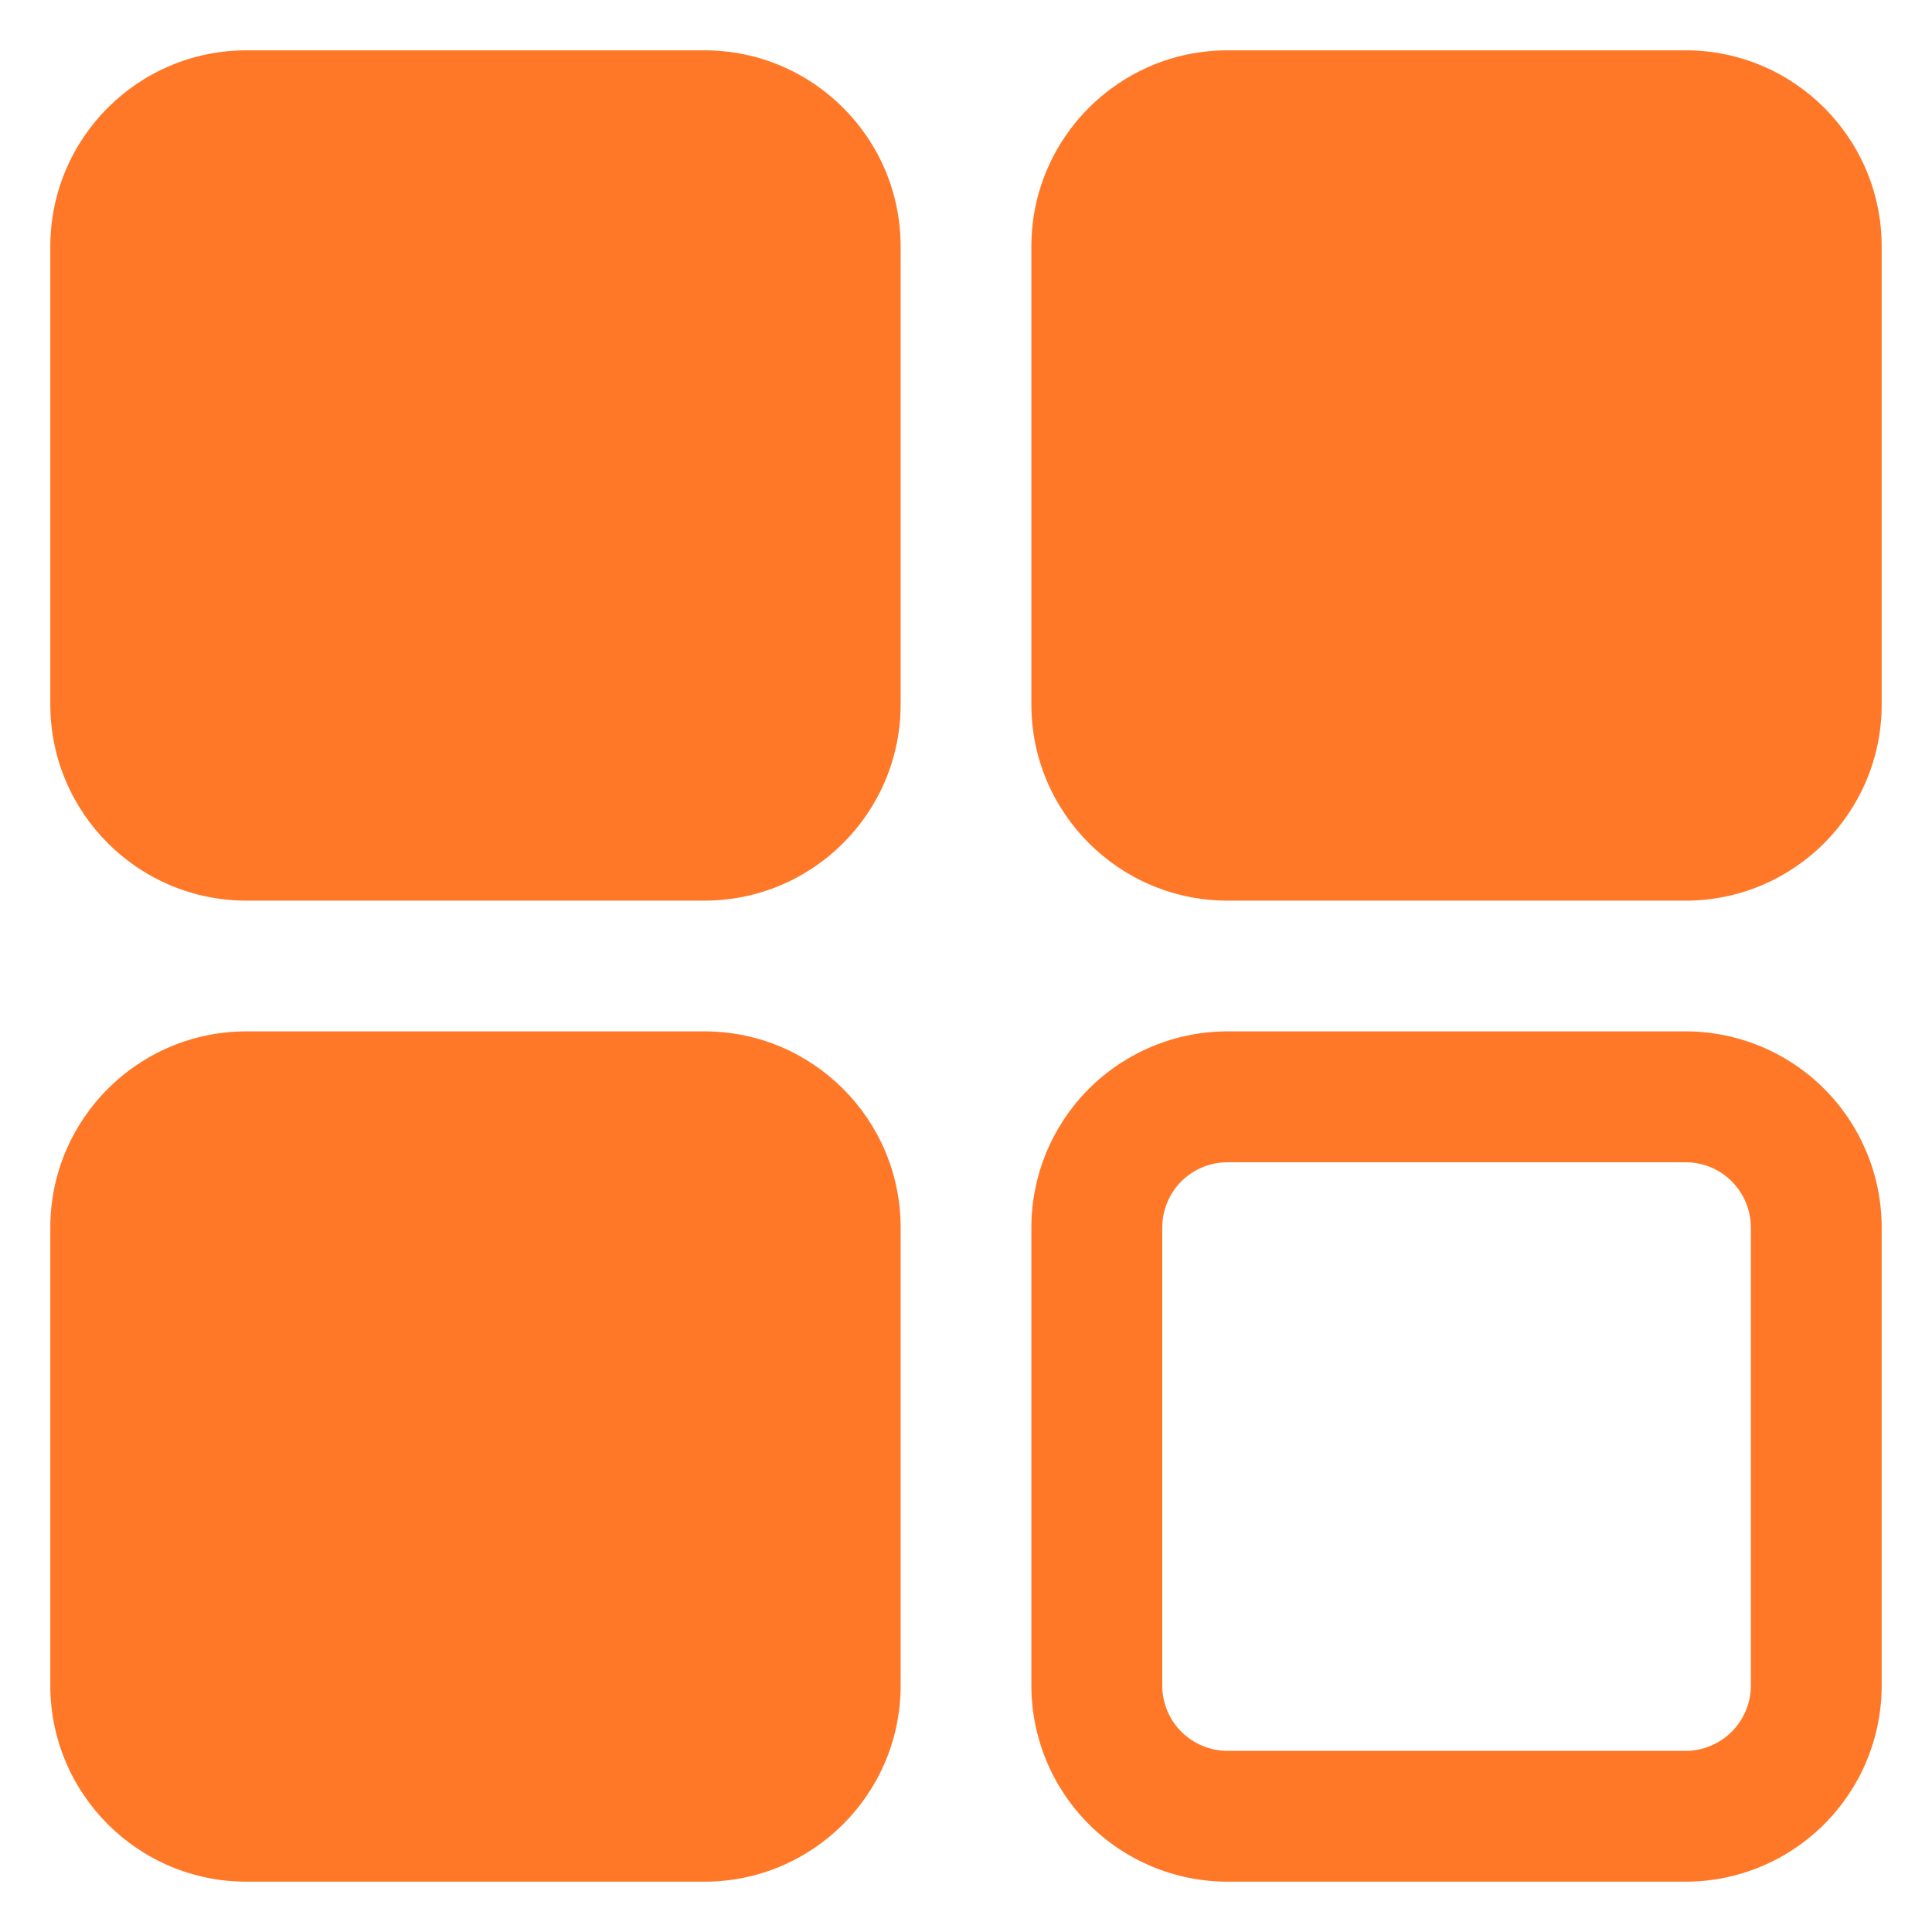 <svg width="24" height="24" viewBox="0 0 24 24" fill="none" xmlns="http://www.w3.org/2000/svg">
<path d="M20.938 23.375H15.25C14.604 23.375 13.983 23.118 13.526 22.661C13.069 22.204 12.812 21.584 12.812 20.938V15.25C12.812 14.604 13.069 13.983 13.526 13.526C13.983 13.069 14.604 12.812 15.25 12.812H20.938C21.584 12.812 22.204 13.069 22.661 13.526C23.118 13.983 23.375 14.604 23.375 15.25V20.938C23.375 21.584 23.118 22.204 22.661 22.661C22.204 23.118 21.584 23.375 20.938 23.375ZM15.25 14.438C15.034 14.438 14.828 14.523 14.675 14.675C14.523 14.828 14.438 15.034 14.438 15.25V20.938C14.438 21.153 14.523 21.36 14.675 21.512C14.828 21.664 15.034 21.75 15.25 21.75H20.938C21.153 21.75 21.36 21.664 21.512 21.512C21.664 21.36 21.75 21.153 21.75 20.938V15.25C21.75 15.034 21.664 14.828 21.512 14.675C21.36 14.523 21.153 14.438 20.938 14.438H15.25Z" fill="#ff7828"/>
<path d="M8.75 12.812H3.062C1.716 12.812 0.625 13.904 0.625 15.25V20.938C0.625 22.284 1.716 23.375 3.062 23.375H8.75C10.096 23.375 11.188 22.284 11.188 20.938V15.25C11.188 13.904 10.096 12.812 8.75 12.812Z" fill="#ff7828"/>
<path d="M20.938 0.625H15.25C13.904 0.625 12.812 1.716 12.812 3.062V8.75C12.812 10.096 13.904 11.188 15.25 11.188H20.938C22.284 11.188 23.375 10.096 23.375 8.75V3.062C23.375 1.716 22.284 0.625 20.938 0.625Z" fill="#ff7828"/>
<path d="M8.75 0.625H3.062C1.716 0.625 0.625 1.716 0.625 3.062V8.75C0.625 10.096 1.716 11.188 3.062 11.188H8.75C10.096 11.188 11.188 10.096 11.188 8.75V3.062C11.188 1.716 10.096 0.625 8.75 0.625Z" fill="#ff7828"/>
</svg>

